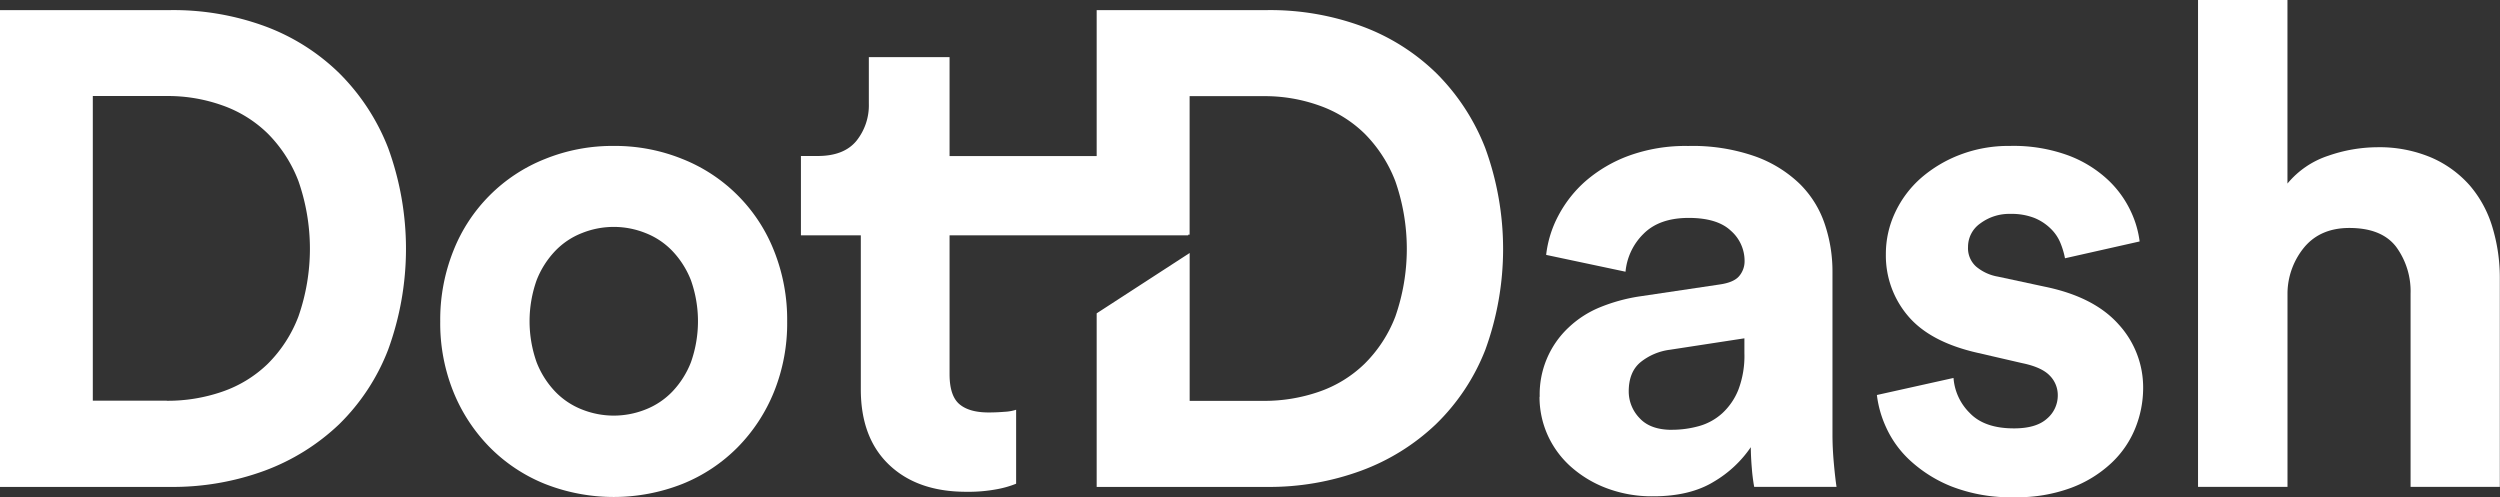 <svg id="Layer_1" data-name="Layer 1" xmlns="http://www.w3.org/2000/svg" viewBox="0 0 554.36 110.2"><rect x="0" y="0" width="554.36" height="110.2" fill="#333333" stroke="none"/><title>dot-dash-logo</title><path d="M122.82,452.86V347.14H160.7a59,59,0,0,1,20.87,3.58A46.75,46.75,0,0,1,198,361.08a47.83,47.83,0,0,1,10.89,16.63,65.23,65.23,0,0,1,0,44.73A46.64,46.64,0,0,1,198,439a48.17,48.17,0,0,1-16.55,10.29,59,59,0,0,1-20.88,3.58H122.82Zm37-19.09a37.06,37.06,0,0,0,12.23-2,27.19,27.19,0,0,0,10.14-6.19A29.68,29.68,0,0,0,189,415.06a45.54,45.54,0,0,0,0-30,30.29,30.29,0,0,0-6.78-10.52,27.35,27.35,0,0,0-10.06-6.26,35.94,35.94,0,0,0-12.23-2.09H143.4v67.55h16.4Z" transform="translate(-122.82 -344.9)" style="fill:#fff"/><path d="M258.89,377.26a39.8,39.8,0,0,1,15.29,2.91,36.16,36.16,0,0,1,20.28,20.35,41.15,41.15,0,0,1,2.91,15.66,40.58,40.58,0,0,1-2.91,15.58,37.59,37.59,0,0,1-8.05,12.3,36.22,36.22,0,0,1-12.22,8.13,41.59,41.59,0,0,1-30.57,0,36.22,36.22,0,0,1-12.22-8.13,37.59,37.59,0,0,1-8.05-12.3,40.58,40.58,0,0,1-2.91-15.58,41.15,41.15,0,0,1,2.91-15.66,36.16,36.16,0,0,1,20.28-20.35,39.79,39.79,0,0,1,15.29-2.91m0,59.8a19.08,19.08,0,0,0,7-1.34,16.69,16.69,0,0,0,6-4,19.84,19.84,0,0,0,4.11-6.49,27.25,27.25,0,0,0,0-18.19,19.9,19.9,0,0,0-4.11-6.48,16.58,16.58,0,0,0-6-4,18.89,18.89,0,0,0-14,0,16.55,16.55,0,0,0-6,4,19.9,19.9,0,0,0-4.11,6.48,27.25,27.25,0,0,0,0,18.19,19.84,19.84,0,0,0,4.11,6.49,16.65,16.65,0,0,0,6,4,19.07,19.07,0,0,0,7,1.34" transform="translate(-122.82 -344.9)" style="fill:#fff"/><path d="M464.24,432.88a20.29,20.29,0,0,1,6.41-15.36,22.43,22.43,0,0,1,6.93-4.47,38.48,38.48,0,0,1,8.57-2.39l18-2.68q3.14-.45,4.32-1.86a5.06,5.06,0,0,0,1.2-3.36,8.86,8.86,0,0,0-3.06-6.71c-2-1.89-5.14-2.83-9.32-2.83q-6.56,0-10.07,3.57a13.49,13.49,0,0,0-3.95,8.36l-17.6-3.73a24.21,24.21,0,0,1,2.68-8.65,26.83,26.83,0,0,1,6.12-7.76,30.88,30.88,0,0,1,9.54-5.58,36.72,36.72,0,0,1,13.13-2.16A41.86,41.86,0,0,1,512,379.57a27.62,27.62,0,0,1,9.92,6.12,22.6,22.6,0,0,1,5.52,8.87,32.82,32.82,0,0,1,1.72,10.59v36.09q0,3,.3,6.33t0.6,5.29H511.8a39.57,39.57,0,0,1-.52-4.1q-0.22-2.61-.23-4.7a25.58,25.58,0,0,1-8.13,7.61q-5.3,3.28-13.5,3.28a28.35,28.35,0,0,1-10.51-1.86,25.22,25.22,0,0,1-8-4.92,20.9,20.9,0,0,1-5-7,20.63,20.63,0,0,1-1.71-8.28m29.37,7.31a22.34,22.34,0,0,0,6-.82,12.77,12.77,0,0,0,5.14-2.83,14.28,14.28,0,0,0,3.58-5.22,21.11,21.11,0,0,0,1.34-8.12v-3.29l-16.55,2.54a13,13,0,0,0-6.49,2.76q-2.61,2.17-2.61,6.49a8.51,8.51,0,0,0,2.39,5.89q2.39,2.61,7.16,2.61" transform="translate(-122.82 -344.9)" style="fill:#fff"/><path d="M556,428.71a12.16,12.16,0,0,0,3.58,7.75q3.27,3.44,9.84,3.43,4.92,0,7.31-2.16a6.72,6.72,0,0,0,2.39-5.15,6.12,6.12,0,0,0-1.79-4.4q-1.79-1.87-6.12-2.76l-9.69-2.24q-10.73-2.39-15.66-8.28A20.64,20.64,0,0,1,541,401.27a21.46,21.46,0,0,1,2.09-9.32,23.31,23.31,0,0,1,5.74-7.61,28.82,28.82,0,0,1,8.65-5.14,30.06,30.06,0,0,1,11-1.94,35.2,35.2,0,0,1,13.12,2.16,26.45,26.45,0,0,1,8.73,5.44,22.84,22.84,0,0,1,5,6.94,21.86,21.86,0,0,1,1.94,6.64l-16.55,3.73a17.88,17.88,0,0,0-1-3.36,9.3,9.3,0,0,0-2.16-3.2,11.15,11.15,0,0,0-3.65-2.39,13.88,13.88,0,0,0-5.3-.89,10.7,10.7,0,0,0-6.64,2.09,6.31,6.31,0,0,0-2.75,5.22A5.47,5.47,0,0,0,561,404a10.18,10.18,0,0,0,4.85,2.24l10.43,2.24q10.89,2.24,16.33,8.35a20.69,20.69,0,0,1,5.44,14.17,23.79,23.79,0,0,1-1.72,8.79,21.74,21.74,0,0,1-5.3,7.76,26.66,26.66,0,0,1-8.94,5.52,34.47,34.47,0,0,1-12.53,2.09,36.18,36.18,0,0,1-14-2.39,29.89,29.89,0,0,1-9.25-5.82,22.78,22.78,0,0,1-5.3-7.38,23.9,23.9,0,0,1-2-7.08Z" transform="translate(-122.82 -344.9)" style="fill:#fff"/><path d="M630.06,452.86H610.22v-108h19.83V385.6a19.75,19.75,0,0,1,9.1-6.18,33.51,33.51,0,0,1,10.74-1.87A29.52,29.52,0,0,1,662,379.86a24.16,24.16,0,0,1,8.5,6.19,25.27,25.27,0,0,1,5,9.24,38.66,38.66,0,0,1,1.64,11.34v46.23H657.35v-42.8a16.69,16.69,0,0,0-3.21-10.44q-3.21-4.17-10.37-4.17-6.26,0-9.84,4.1a16.23,16.23,0,0,0-3.87,10.21v43.1Z" transform="translate(-122.82 -344.9)" style="fill:#fff"/><path d="M452.16,377.71a47.93,47.93,0,0,0-10.89-16.63,46.78,46.78,0,0,0-16.48-10.36,59,59,0,0,0-20.87-3.58H366v32.36H333.38V357.57h-17.9v10.29a12.61,12.61,0,0,1-2.76,8.28q-2.76,3.35-8.57,3.35h-3.73v17.6H313.7v34.15q0,10.74,6.26,16.71t17,6a34.49,34.49,0,0,0,7.08-.6,21.84,21.84,0,0,0,4.1-1.19v-16.4a9.75,9.75,0,0,1-2.53.45c-1.2.1-2.38,0.15-3.58,0.15q-4.33,0-6.49-1.86t-2.16-6.64V397.09h52.91v-0.15h0.32V366.22h16.55a35.86,35.86,0,0,1,12.22,2.09,27.35,27.35,0,0,1,10.07,6.26,30.34,30.34,0,0,1,6.78,10.52,45.54,45.54,0,0,1,0,30,29.63,29.63,0,0,1-6.86,10.51,27.17,27.17,0,0,1-10.14,6.19,37,37,0,0,1-12.22,2H386.62V401L366,414.38v38.49h37.72a58.94,58.94,0,0,0,20.88-3.58A48.1,48.1,0,0,0,441.19,439a46.55,46.55,0,0,0,11-16.56A65.3,65.3,0,0,0,452.16,377.71Z" transform="translate(-122.82 -344.9)" style="fill:#fff"/></svg>
